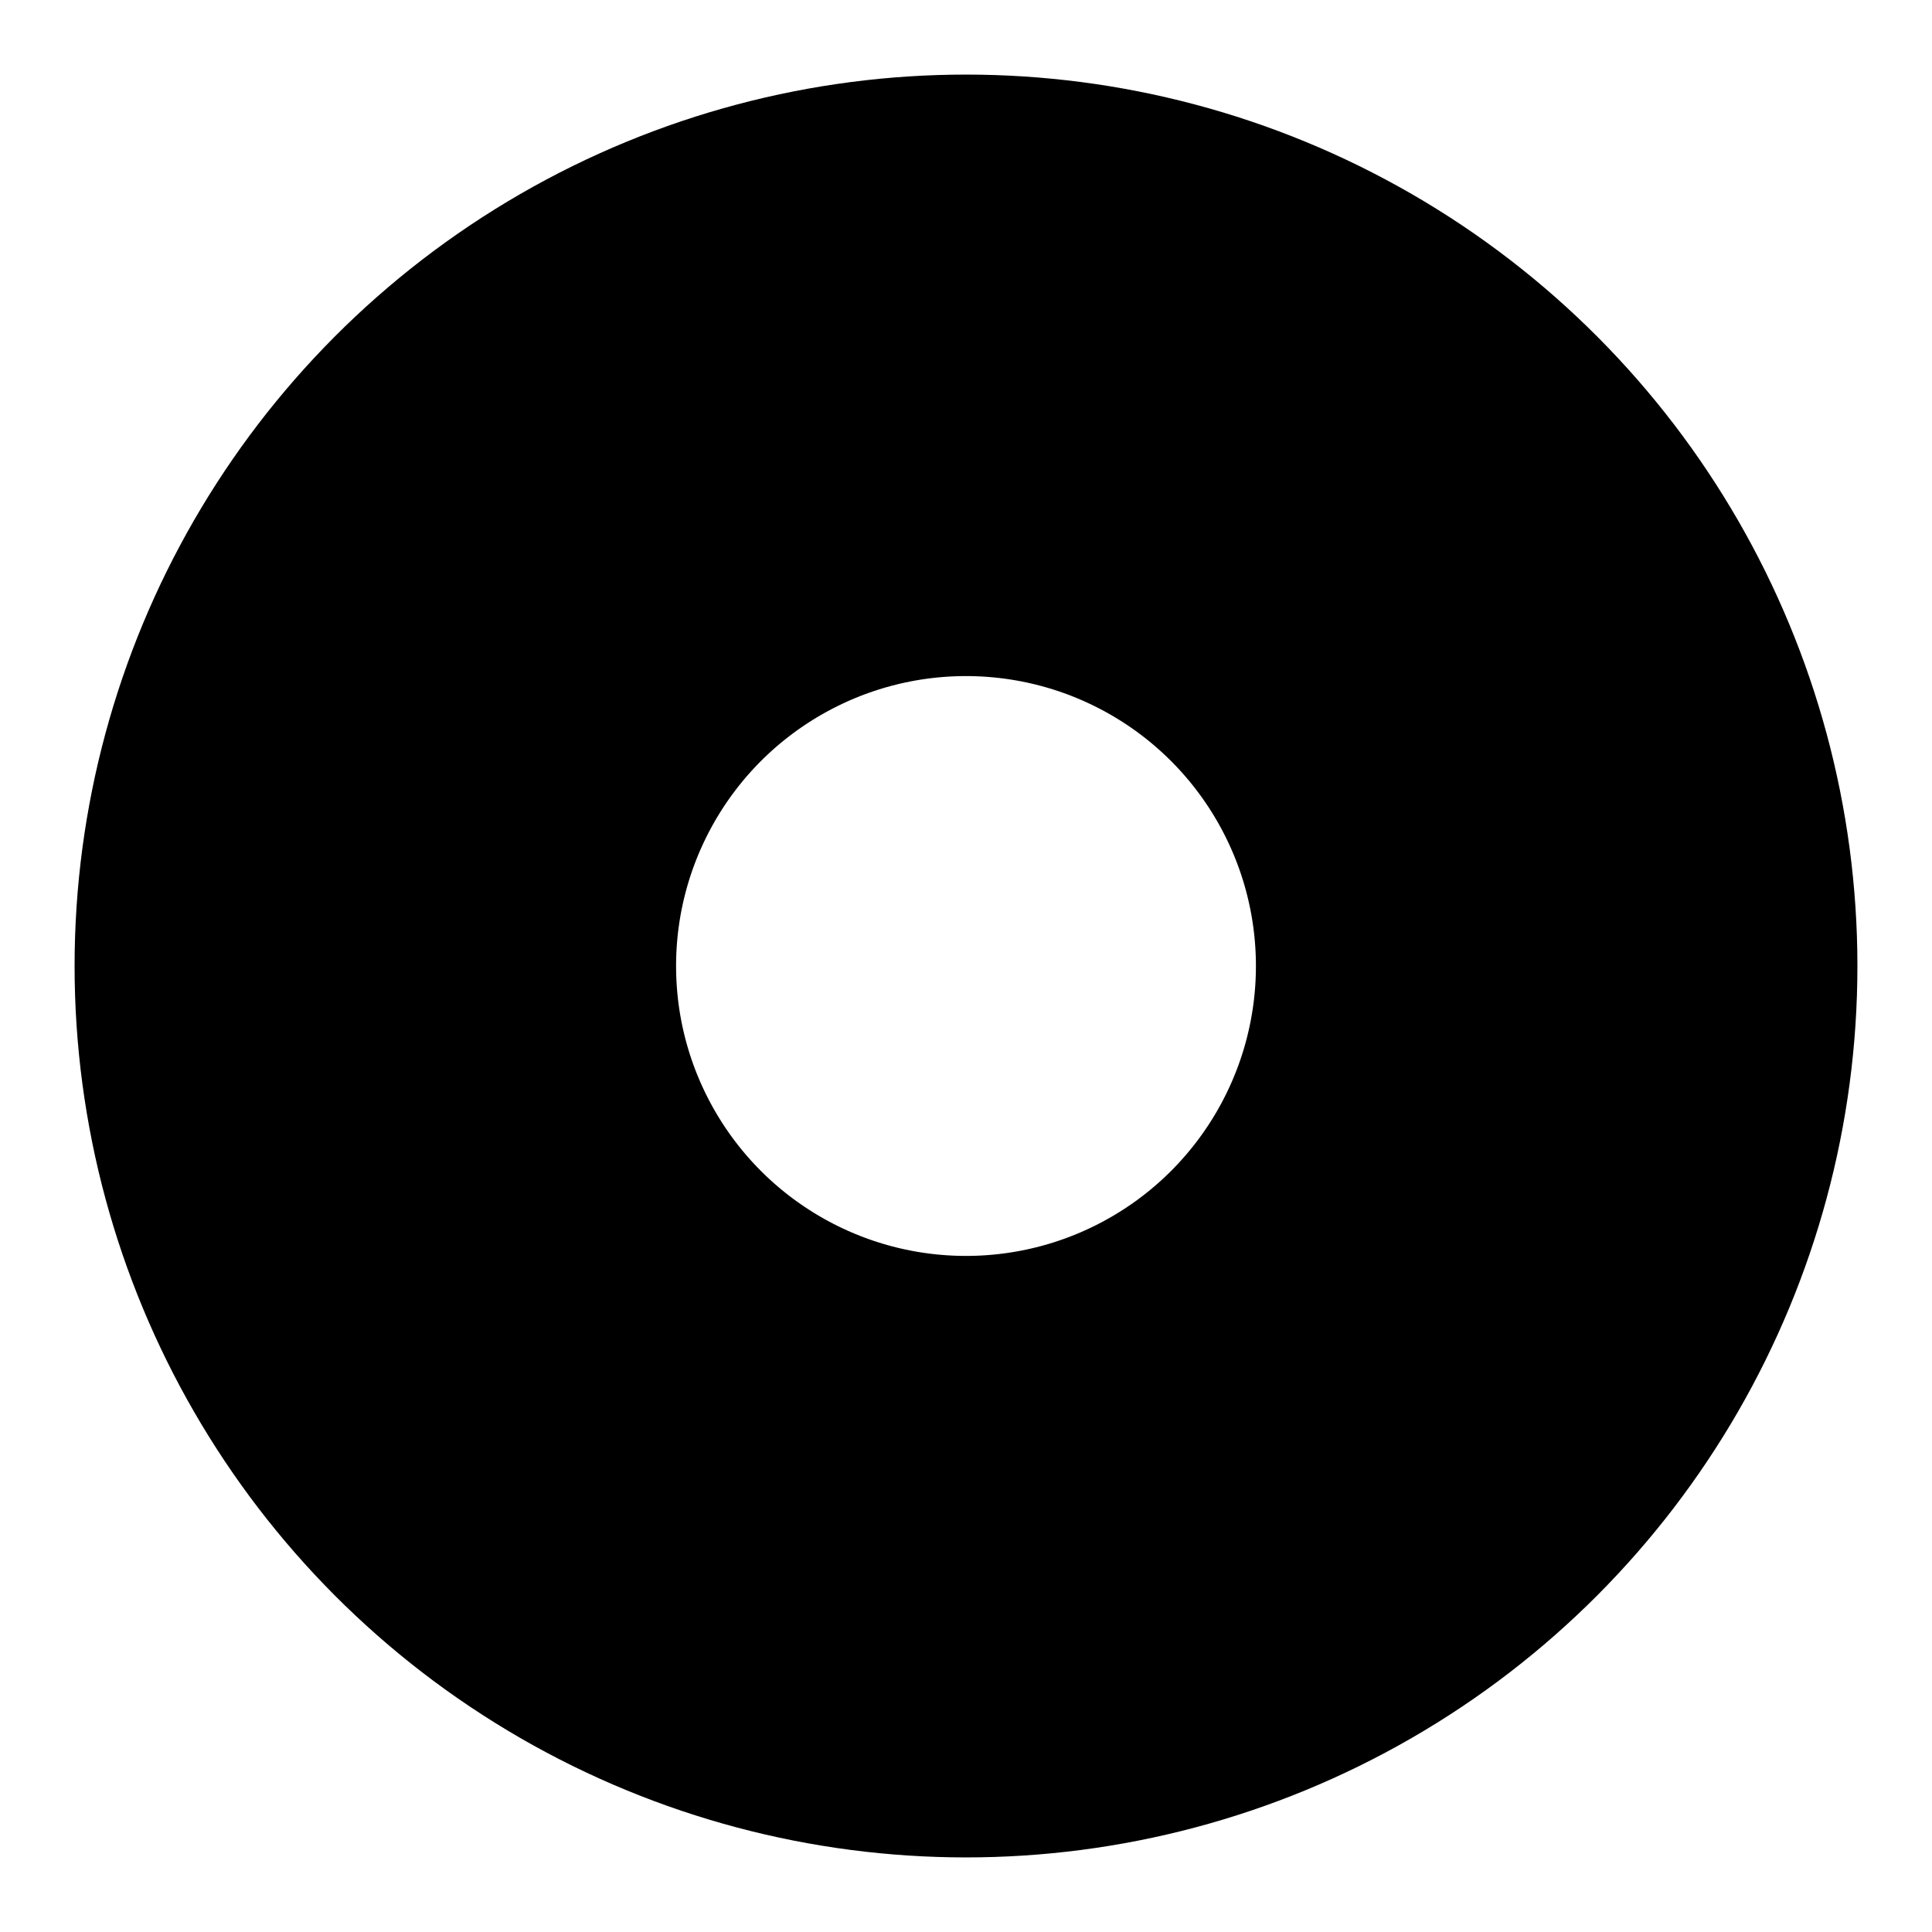 <?xml version="1.0" encoding="UTF-8"?>
<svg width="3212px" height="3212px" viewBox="0 0 3212 3212" version="1.1" xmlns="http://www.w3.org/2000/svg" xmlns:xlink="http://www.w3.org/1999/xlink">
  <defs>
    <filter x="-32.9%" y="-32.9%" width="165.9%" height="165.9%" filterUnits="objectBoundingBox" id="filter-1">
      <feGaussianBlur stdDeviation="49" in="SourceGraphic"></feGaussianBlur>
    </filter>
  </defs>
  <g id="Page-1" stroke="none" stroke-width="1" fill="none" fill-rule="evenodd">
    <g id="mask" transform="translate(624, 624)" stroke="#000000" stroke-width="1000">
      <circle id="circle" filter="url(#filter-1)" cx="982" cy="982" r="982"></circle>
    </g>
  </g>
</svg>